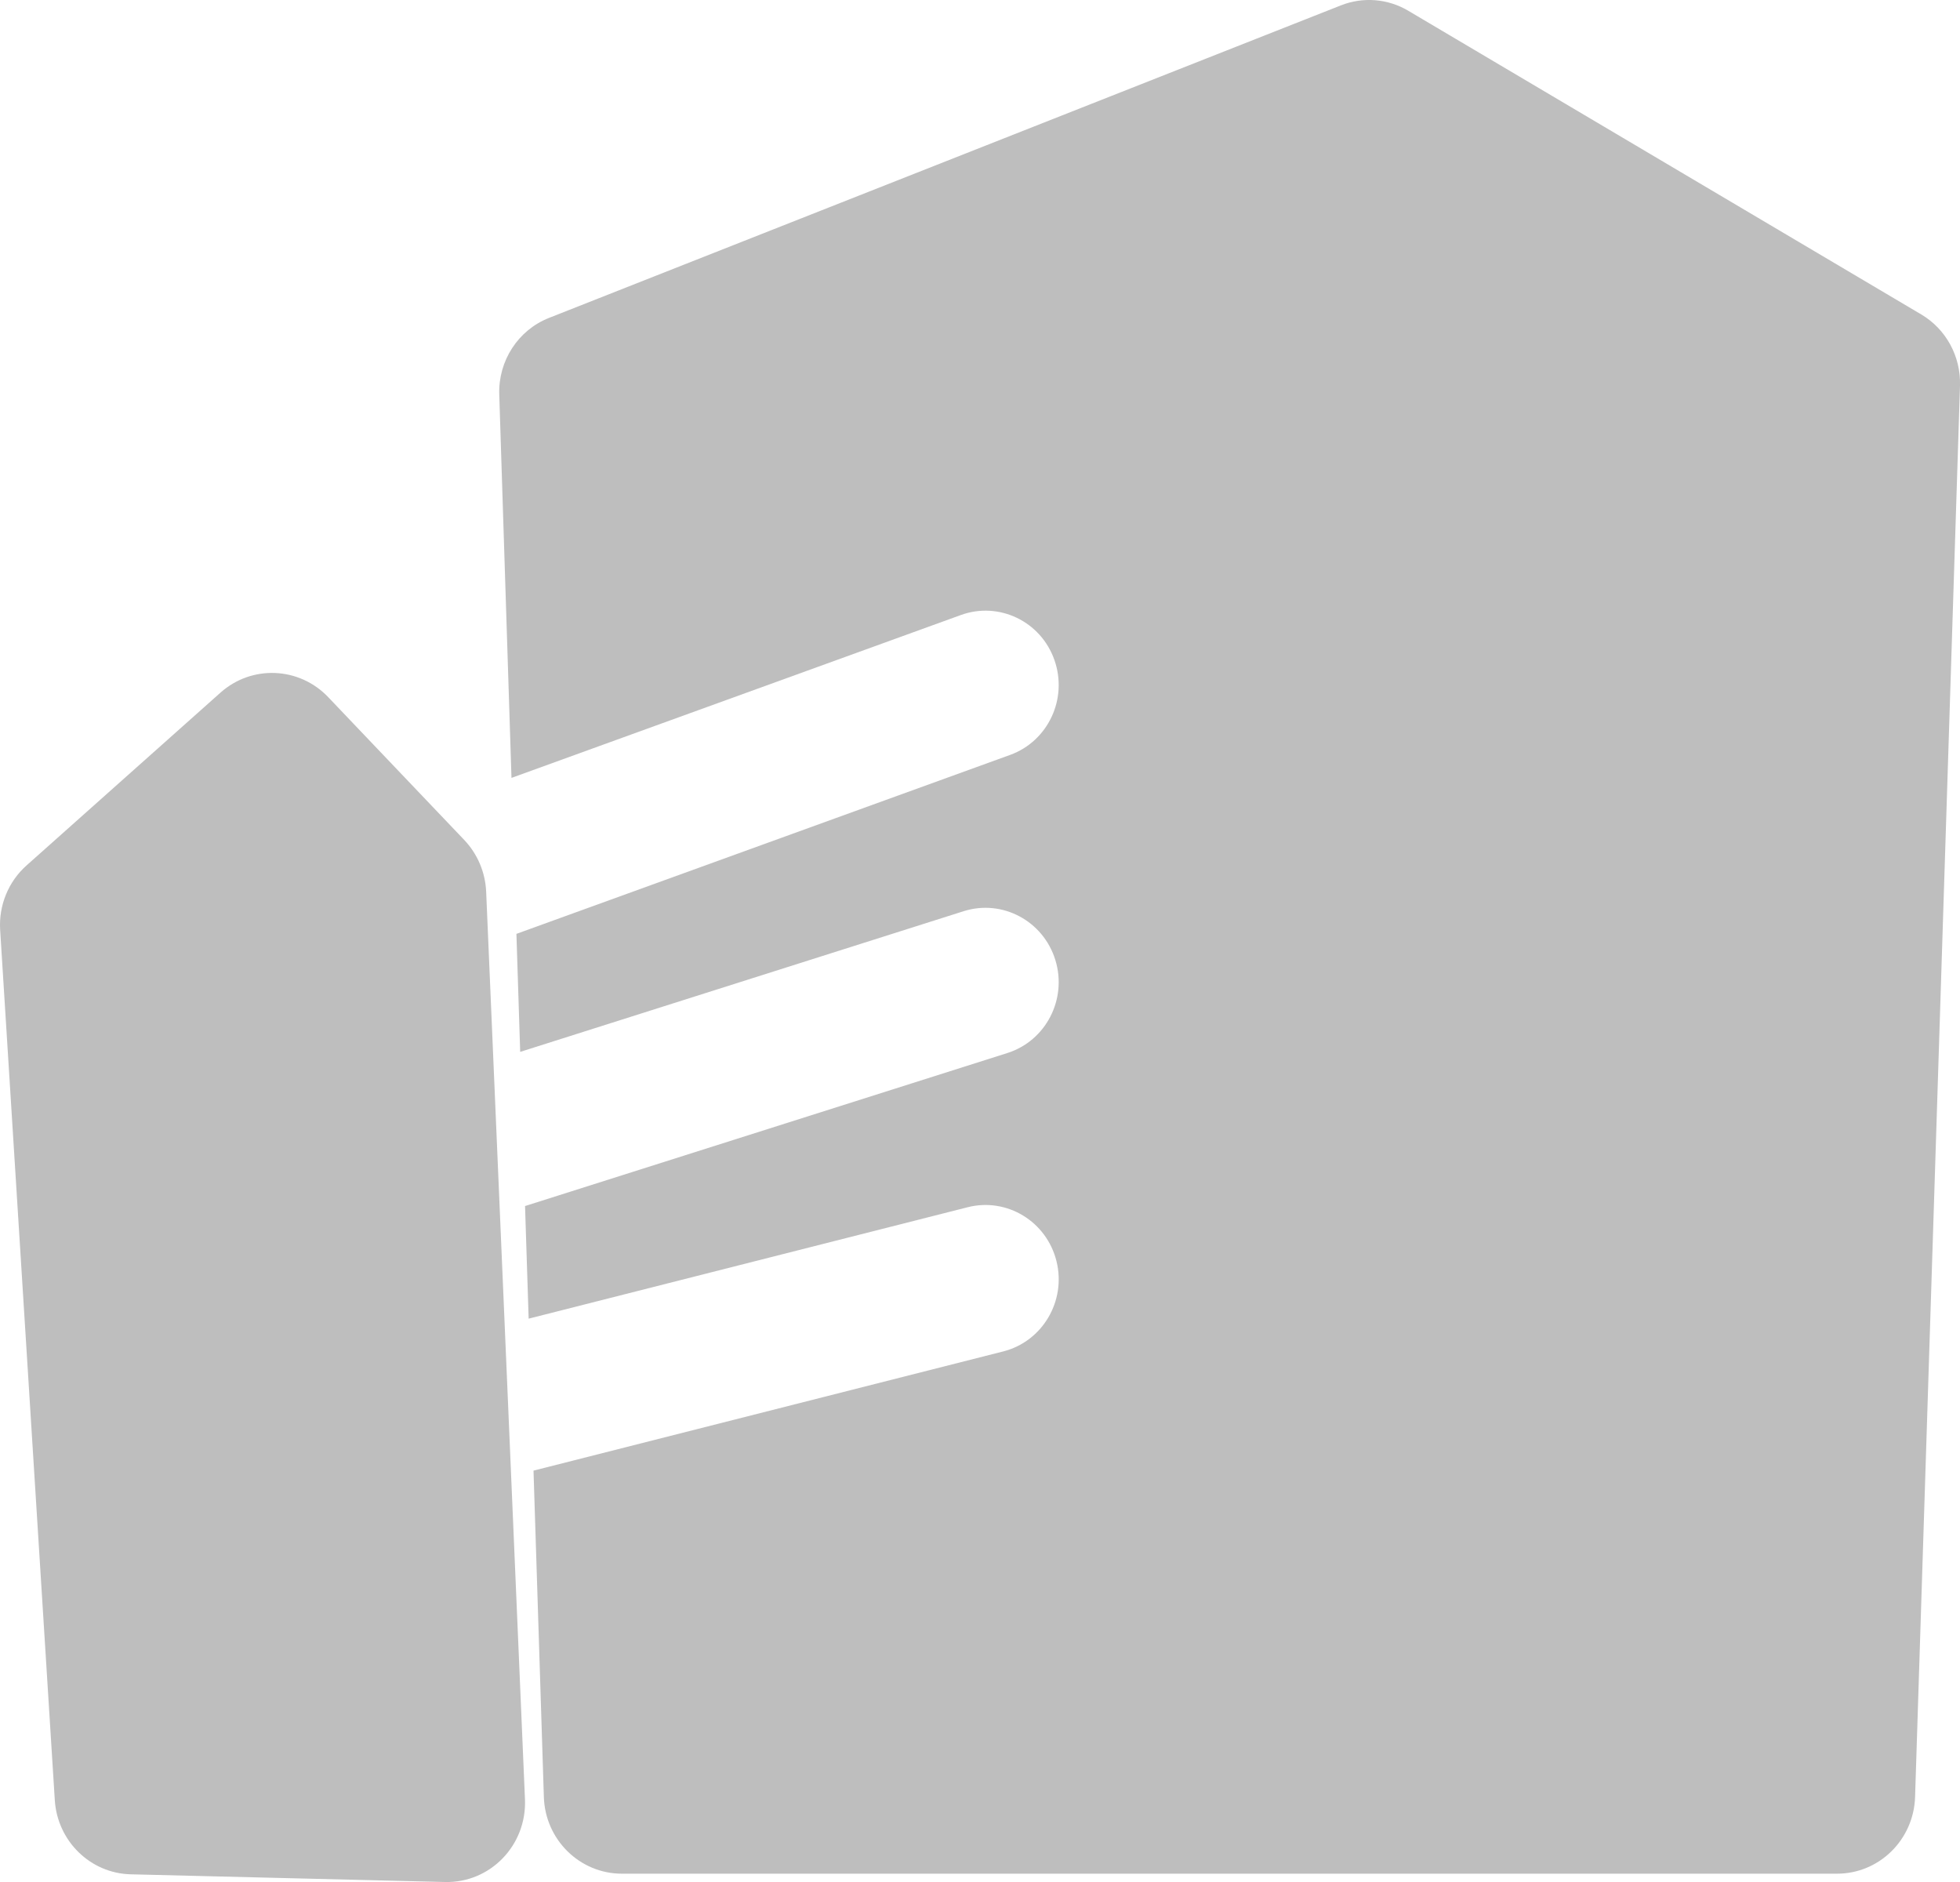 <svg width="25" height="24" viewBox="0 0 25 24" fill="none" xmlns="http://www.w3.org/2000/svg">
<path d="M0.002 11.86C-0.018 11.547 0.107 11.242 0.339 11.036L2.813 8.832C3.212 8.477 3.816 8.502 4.186 8.89L5.922 10.712C6.091 10.89 6.19 11.124 6.201 11.371L6.696 22.945C6.721 23.53 6.254 24.014 5.677 24L1.669 23.902C1.153 23.89 0.732 23.479 0.699 22.956L0.002 11.86Z" fill="url(#paint0_linear_49_3364)"/>
<path d="M7.003 4.054C6.609 4.209 6.355 4.6 6.368 5.029L6.524 9.92L12.256 7.843C12.741 7.667 13.276 7.923 13.449 8.416C13.623 8.909 13.37 9.451 12.884 9.627L6.587 11.909L6.635 13.414L12.291 11.62C12.784 11.464 13.307 11.743 13.461 12.242C13.615 12.742 13.341 13.273 12.848 13.429L6.697 15.38L6.743 16.816L12.343 15.395C12.844 15.268 13.351 15.577 13.476 16.085C13.601 16.592 13.297 17.107 12.796 17.234L6.805 18.754L6.937 22.916C6.954 23.461 7.395 23.894 7.932 23.894H23.432C23.969 23.894 24.41 23.461 24.427 22.916L25 4.915C25.011 4.545 24.822 4.197 24.506 4.01L17.964 0.138C17.702 -0.018 17.384 -0.043 17.102 0.069L7.003 4.054Z" fill="url(#paint1_linear_49_3364)"/>
<defs>
<linearGradient id="paint0_linear_49_3364" x1="-6.442" y1="-13.512" x2="22.564" y2="23.593" gradientUnits="userSpaceOnUse">
<stop offset="1" stop-color="#BEBEBE"/>
</linearGradient>
<linearGradient id="paint1_linear_49_3364" x1="-6.442" y1="-13.512" x2="22.564" y2="23.593" gradientUnits="userSpaceOnUse">
<stop offset="1" stop-color="#BEBEBE"/>
</linearGradient>
</defs>
</svg>
